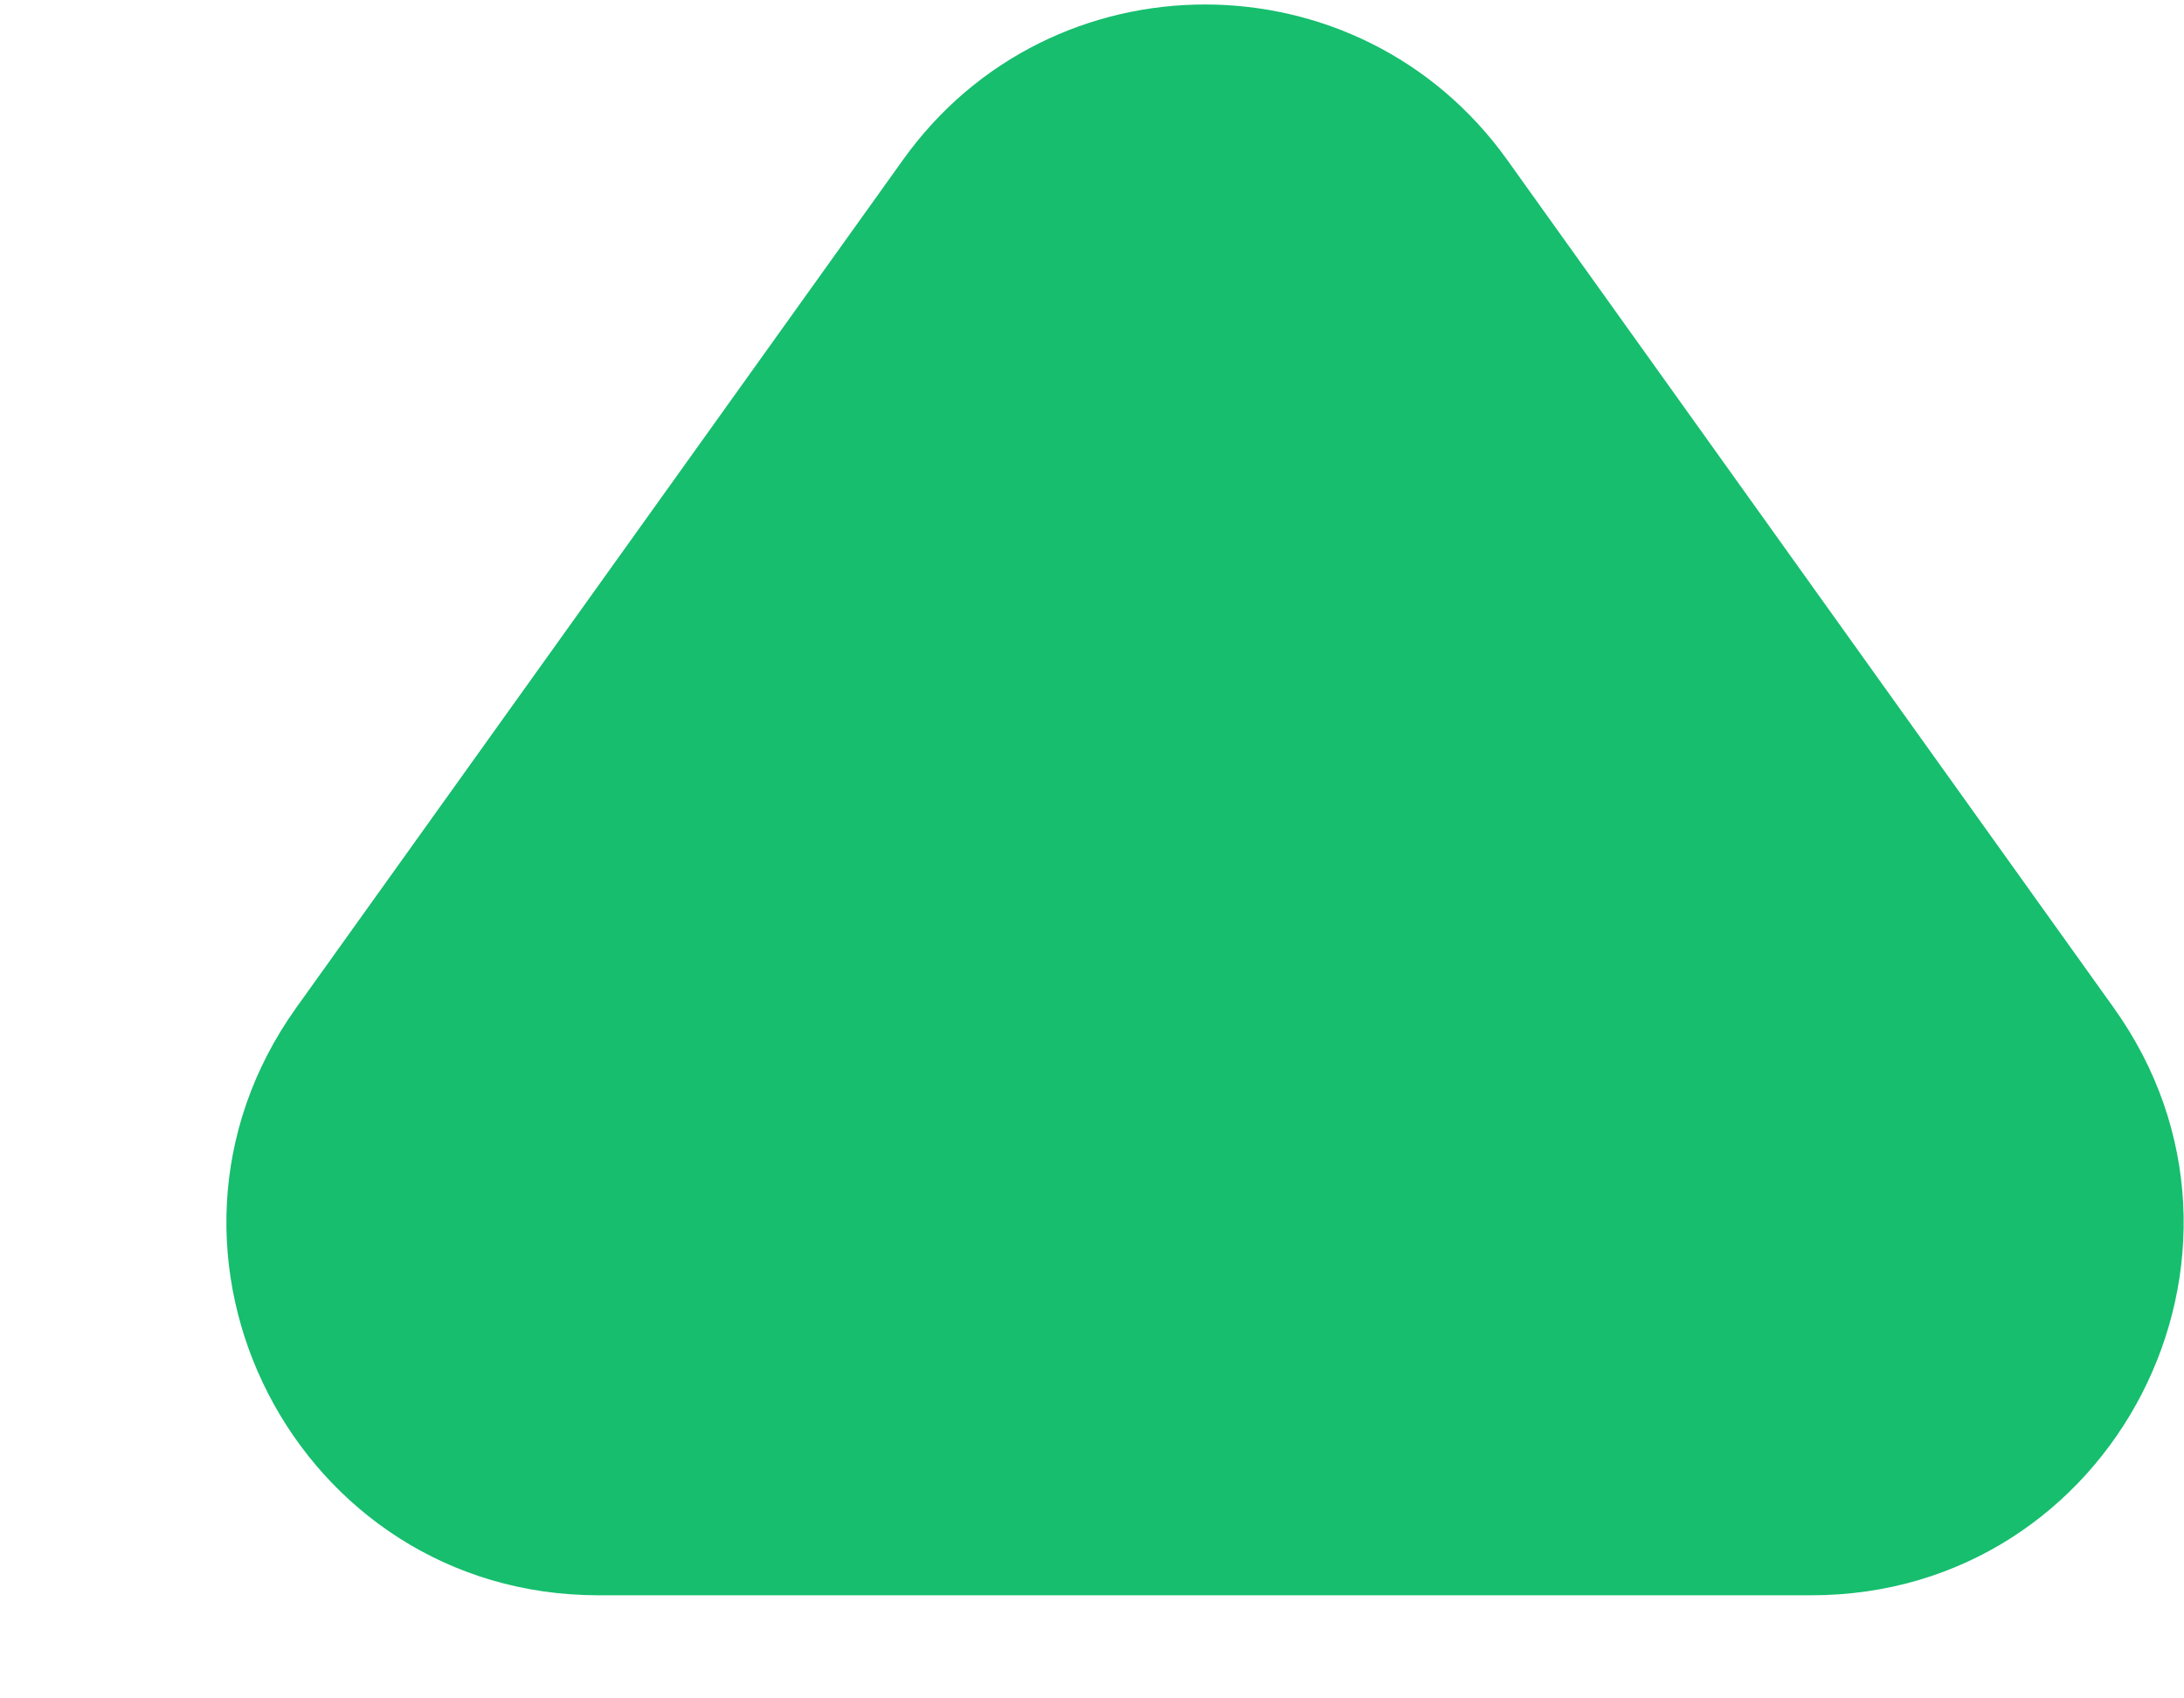 <svg width="9" height="7" viewBox="0 0 9 7" fill="none" xmlns="http://www.w3.org/2000/svg">
<path d="M3.721 0.659C4.331 -0.195 5.6 -0.195 6.211 0.659L8.71 4.153C9.435 5.166 8.711 6.575 7.465 6.575H2.466C1.221 6.575 0.497 5.166 1.221 4.153L3.721 0.659Z" fill="#16BE6E"/>
</svg>
